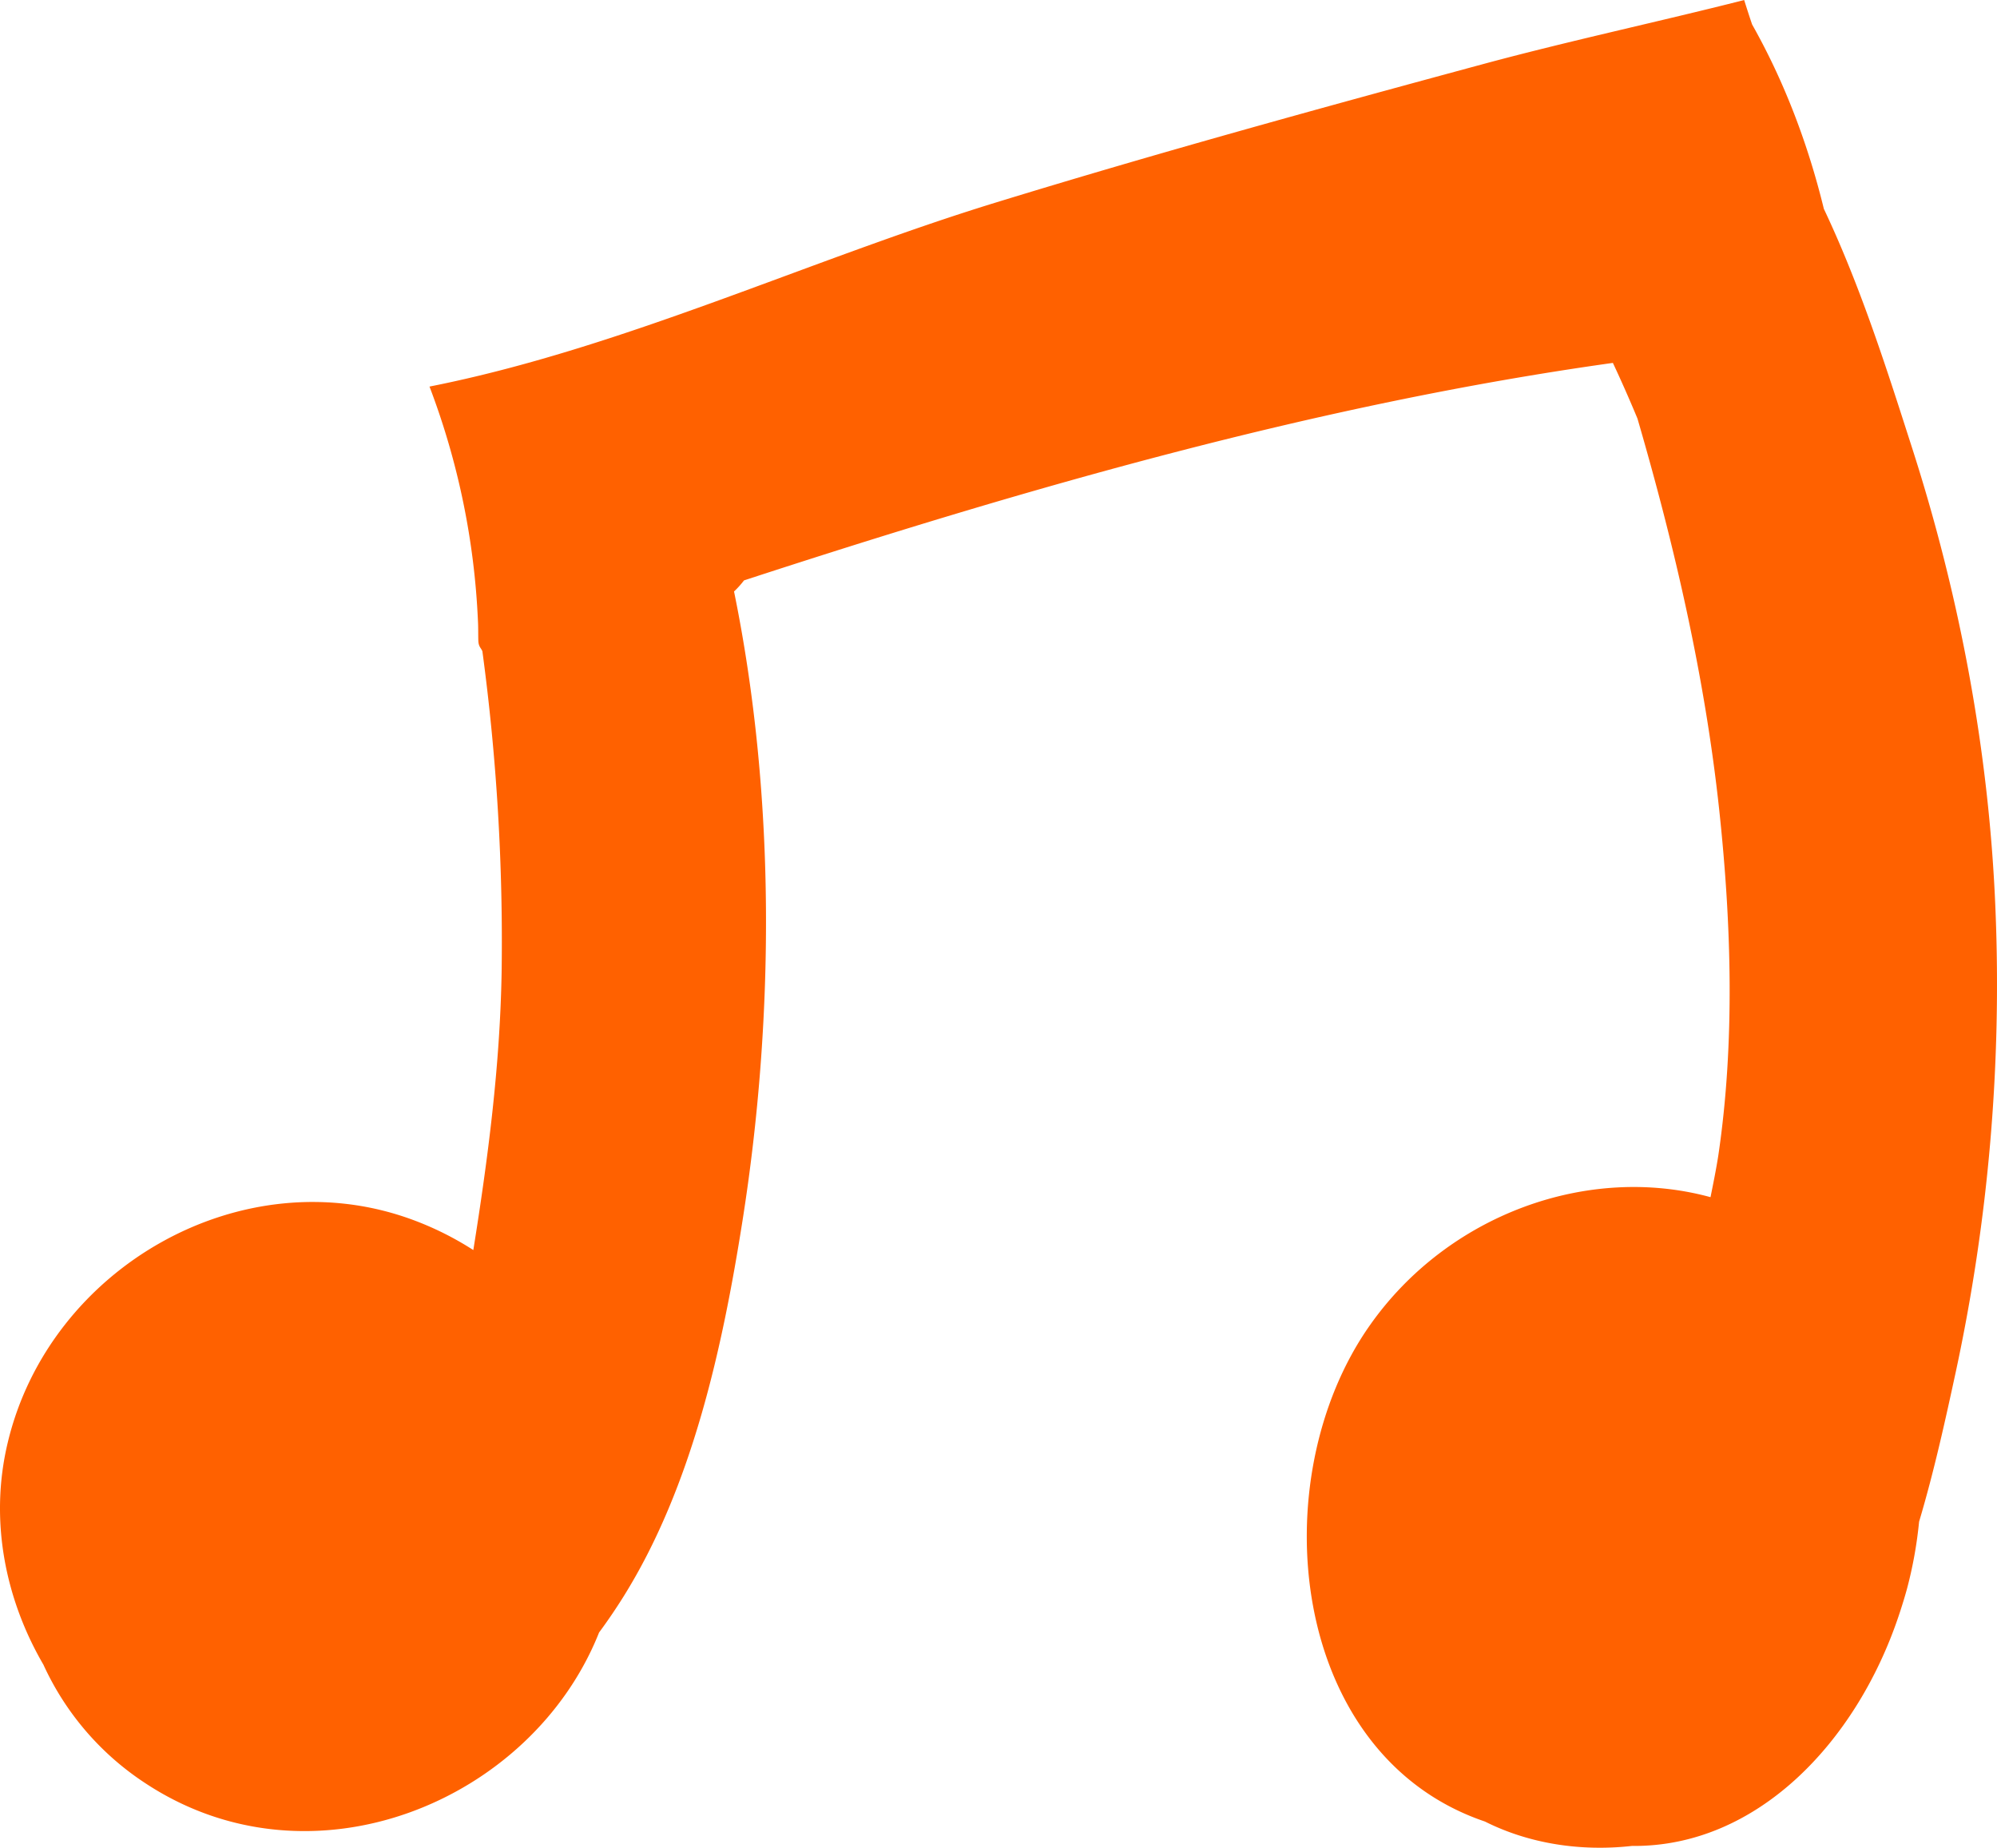 <svg xmlns="http://www.w3.org/2000/svg" width="1080" height="999.1" viewBox="0.014 0 1080.027 999.071" style=""><g><title>hdrawn19__387886560</title><path d="M1034.1 242.1c-12.7-39.5-27.4-86.4-47.7-129.2-8.5-34.8-21.2-68.5-38.8-99.7-1.5-4.4-2.9-8.8-4.3-13.2-46.6 11.8-93.8 21.9-139.6 34.2-88.8 24-177.6 48.4-265.5 75.4-100.3 30.8-201.8 78.8-305.9 99.4a405.8 405.8 0 0 1 26.2 126.7c.2 3.5.1 7 .2 10.5s1.4 4 2.2 5.9A1176 1176 0 0 1 271.3 526c-.9 50.8-7.4 100.5-15.3 149.9a168.4 168.4 0 0 0-32.9-16.4C131 625.6 26.8 685.2 4.2 780c-10 41.7-1.5 84.4 19.3 120.1a152.1 152.1 0 0 0 55 64c90 59.5 209.1 10.2 245.5-81.4 4.8-6.5 9.2-13 13.2-19.4 37.3-59.7 53.6-134.9 64.4-203.4 17-107.8 18.3-228.1-4.6-340.1a50.5 50.5 0 0 0 5.4-6c153.2-50 310.5-95.3 469.9-117.6 4.7 10 9.1 20 13.3 30.1 20.2 69.4 36.5 139.8 44.2 211.5 6.6 61.5 8.6 125.7-.5 187.1-1.2 7.6-2.7 15-4.2 22.4-66.3-18.1-142 9.4-184.1 69.1-59 83.5-43.9 232.6 62.1 268.5 23.9 12 51.8 16.3 79.5 13.2 67.8.7 121.4-56.4 144.2-124.2l.9-2.7c1.3-4 2.5-7.9 3.6-11.9a227.2 227.2 0 0 0 6.6-36.5c8.2-27.5 14.3-55.4 19.8-80.8a994.3 994.3 0 0 0 21.5-250.5c-3.4-84.5-19.2-168.9-45.1-249.4z" fill="#ff6100" data-name="Layer 2"></path></g></svg>